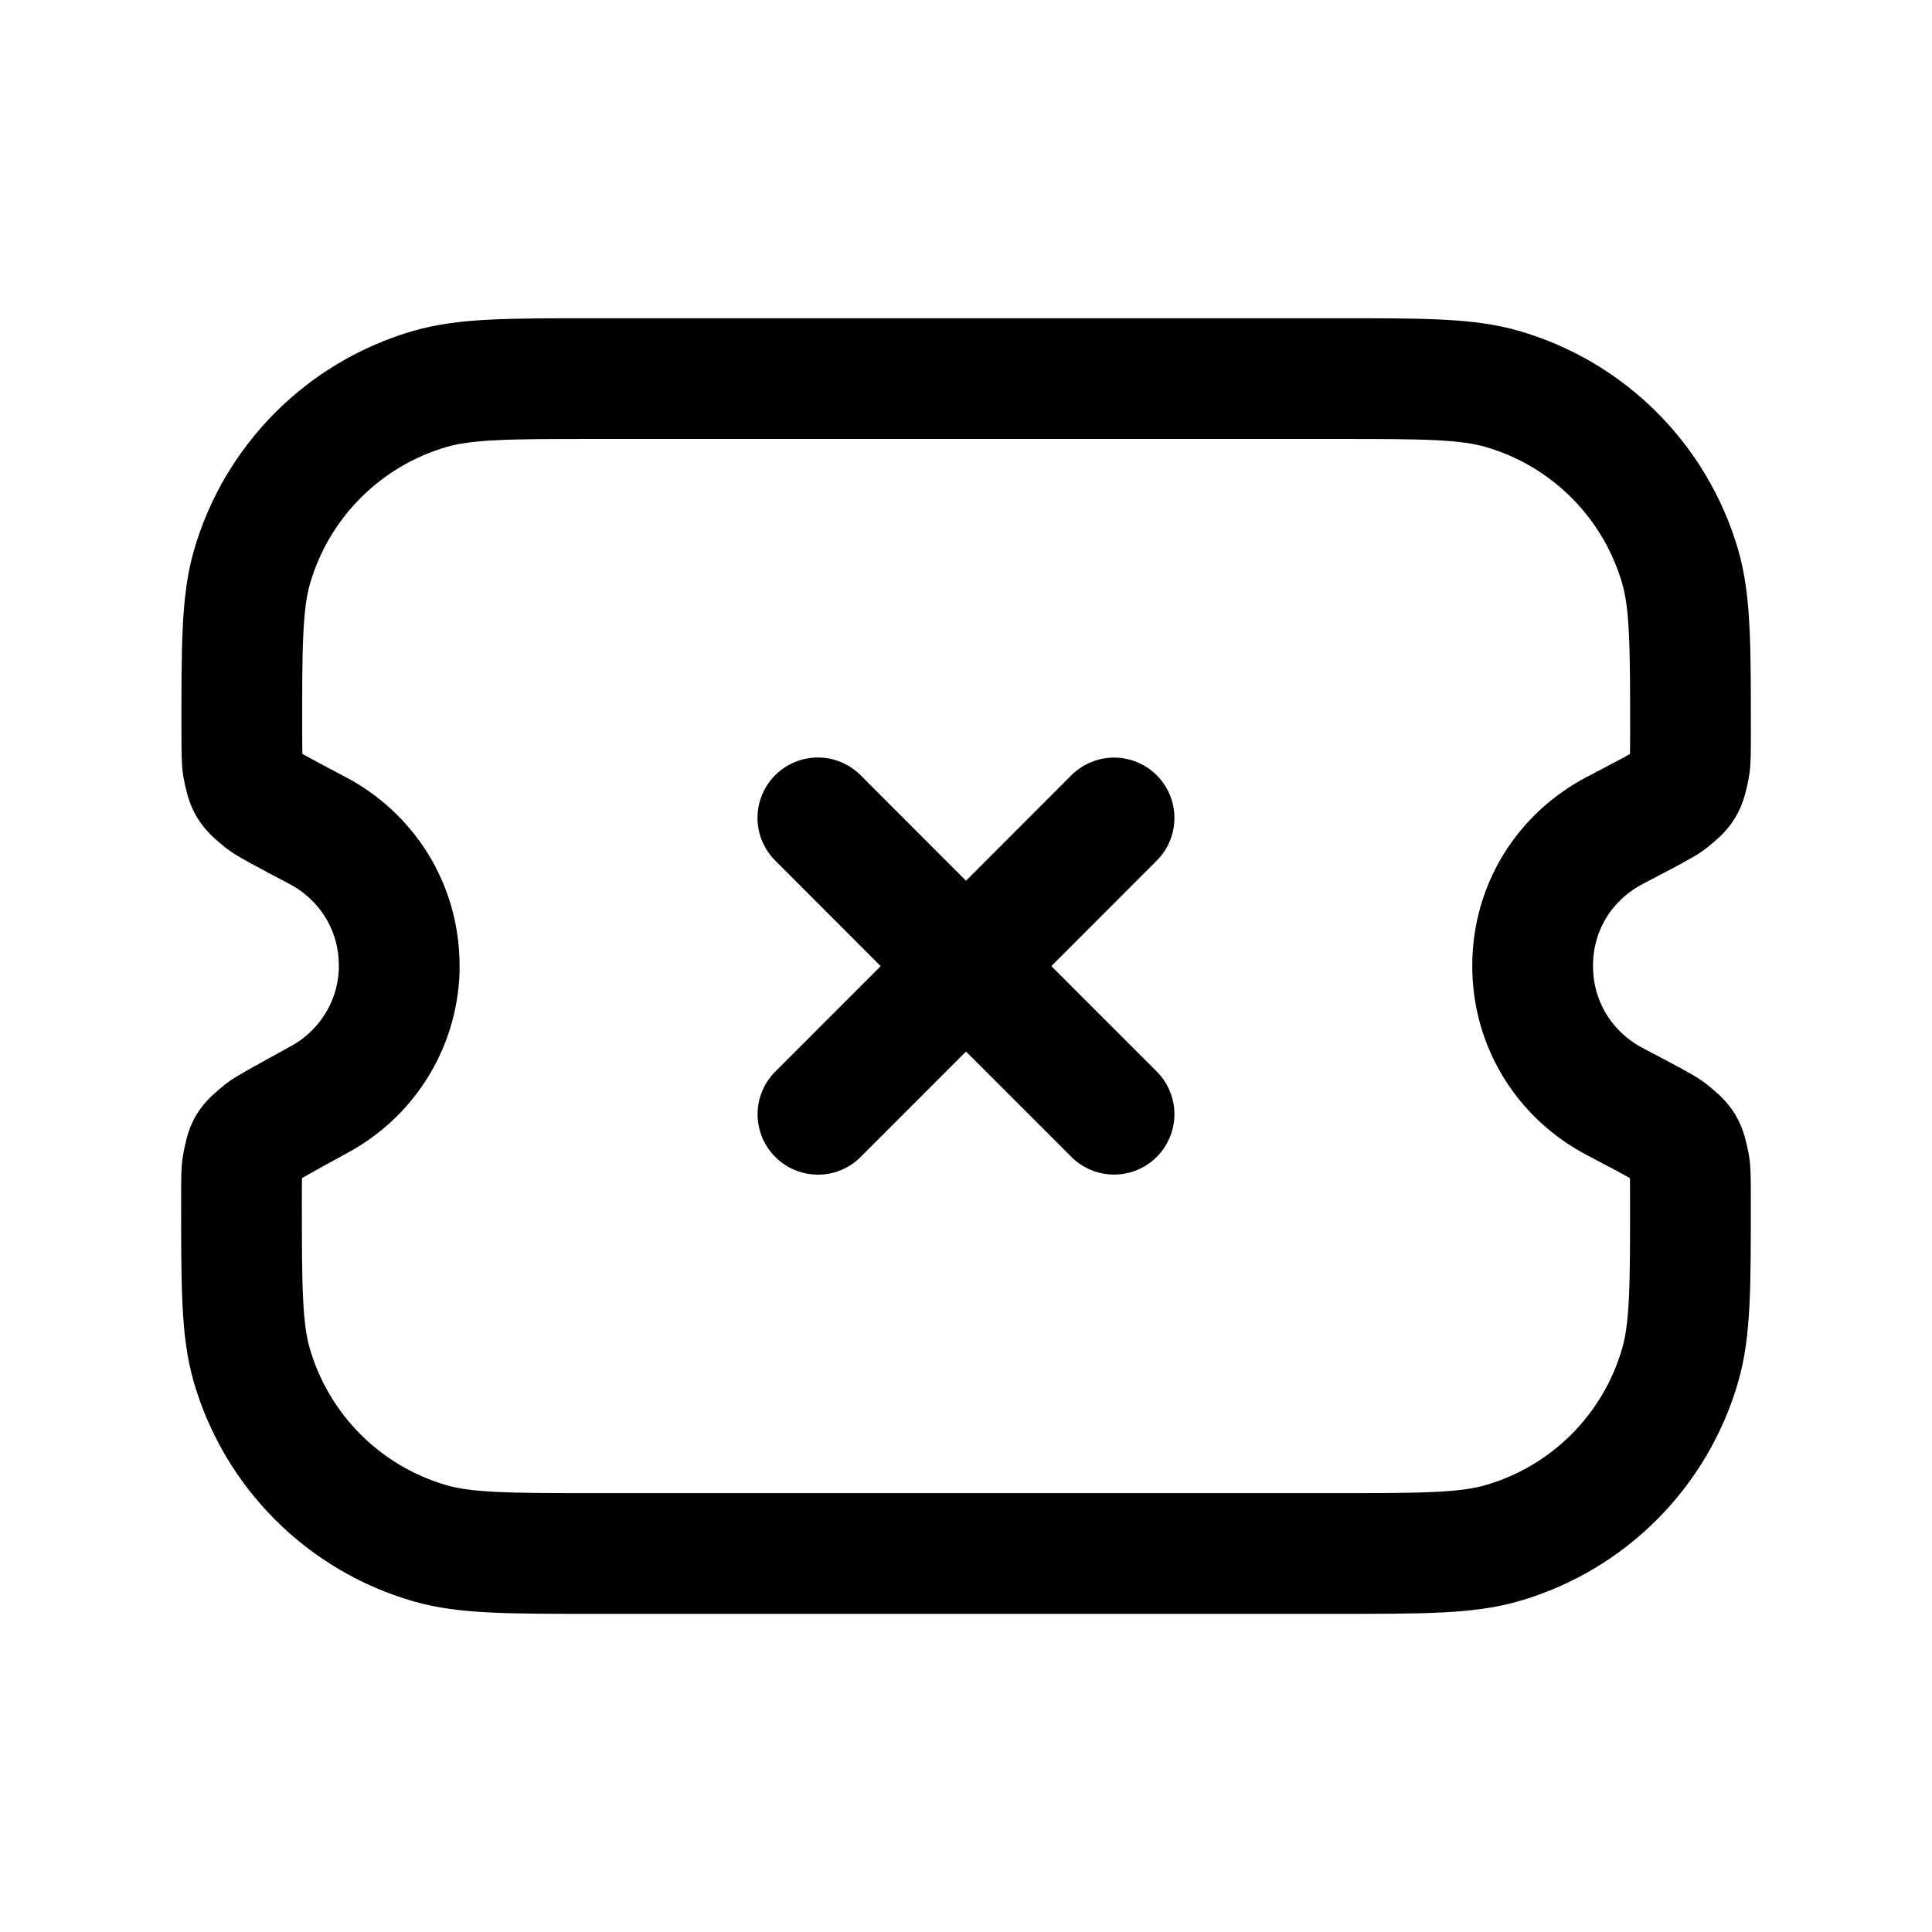 <svg width="24" height="24" viewBox="0 0 24 24" fill="none" xmlns="http://www.w3.org/2000/svg">
<path d="M19.039 11.998C19.039 11.256 19.451 10.635 20.058 10.317C20.47 10.101 20.677 9.993 20.732 9.948C20.924 9.794 20.938 9.77 20.986 9.528C21 9.458 21 9.342 21 9.109C21 8.025 21 7.482 20.872 7.039C20.562 5.974 19.729 5.141 18.664 4.832C18.221 4.703 17.679 4.703 16.594 4.703H7.407C6.325 4.703 5.783 4.703 5.342 4.831C4.274 5.141 3.439 5.976 3.13 7.044C3.003 7.486 3.003 8.028 3.004 9.11C3.005 9.342 3.005 9.457 3.018 9.526C3.066 9.768 3.08 9.791 3.272 9.946C3.327 9.99 3.532 10.099 3.943 10.316C4.549 10.635 4.96 11.259 4.959 11.999V12.057C4.935 12.75 4.541 13.344 3.974 13.654C3.534 13.895 3.314 14.016 3.26 14.06C3.066 14.222 3.061 14.229 3.013 14.477C3 14.545 3 14.662 3 14.898C3 15.977 3 16.517 3.127 16.957C3.436 18.026 4.272 18.862 5.341 19.171C5.781 19.298 6.321 19.298 7.401 19.298H16.594C17.678 19.298 18.22 19.298 18.663 19.169C19.729 18.86 20.562 18.027 20.871 16.961C21 16.518 21 15.976 20.999 14.892C20.999 14.659 20.999 14.543 20.986 14.474C20.938 14.232 20.924 14.209 20.732 14.054C20.677 14.009 20.471 13.901 20.058 13.683C19.45 13.363 19.039 12.739 19.039 11.998Z" stroke="black" stroke-width="1.5" stroke-linecap="round" stroke-linejoin="round"/>
<path d="M12 12.002L10.161 13.842M12 12.002L13.839 10.161M12 12.002L13.839 13.841M12 12.002L10.16 10.16" stroke="black" stroke-width="1.5" stroke-linecap="round" stroke-linejoin="round"/>
</svg>